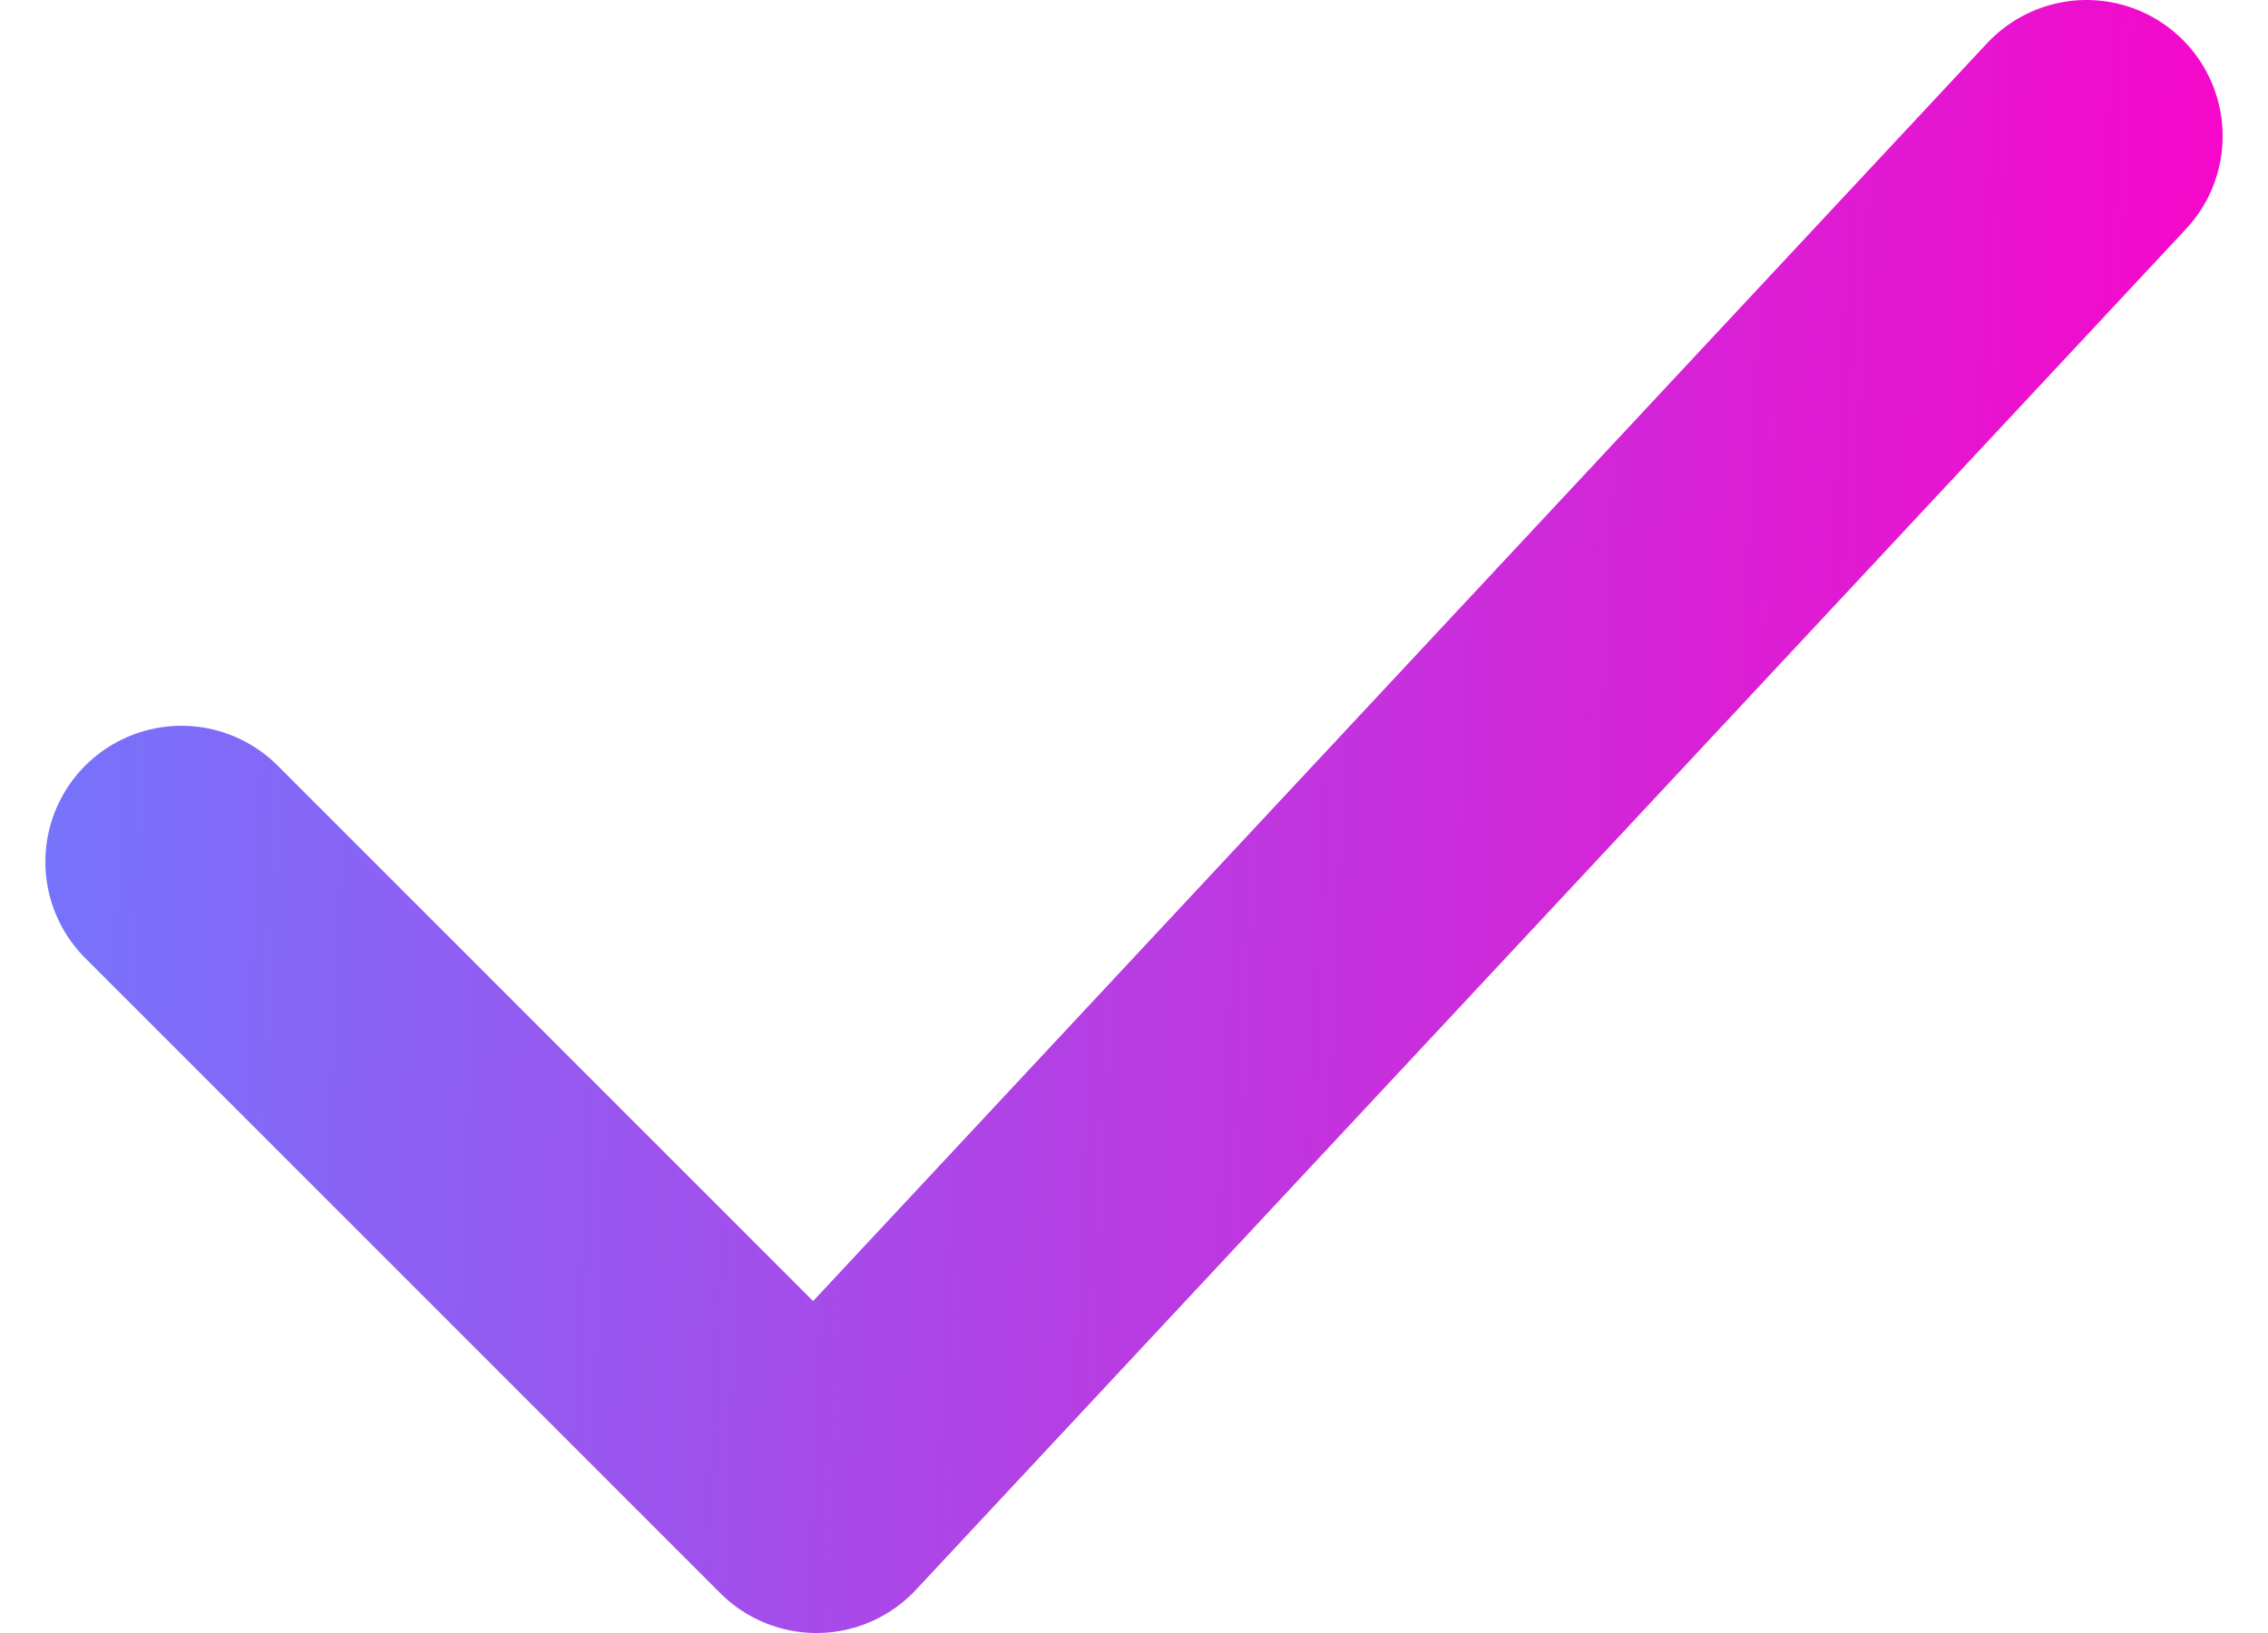 <svg width="25" height="18" viewBox="0 0 25 18" fill="none" xmlns="http://www.w3.org/2000/svg">
<path d="M2 9.5L9 16.5L23 1.5" stroke="url(#paint0_linear_9_326)" stroke-width="3" stroke-linecap="round" stroke-linejoin="round"/>
<defs>
<linearGradient id="paint0_linear_9_326" x1="-0.649" y1="-3.434" x2="26.373" y2="-2.254" gradientUnits="userSpaceOnUse">
<stop stop-color="#6D7BFF"/>
<stop offset="1" stop-color="#FF00C7"/>
</linearGradient>
</defs>
</svg>
